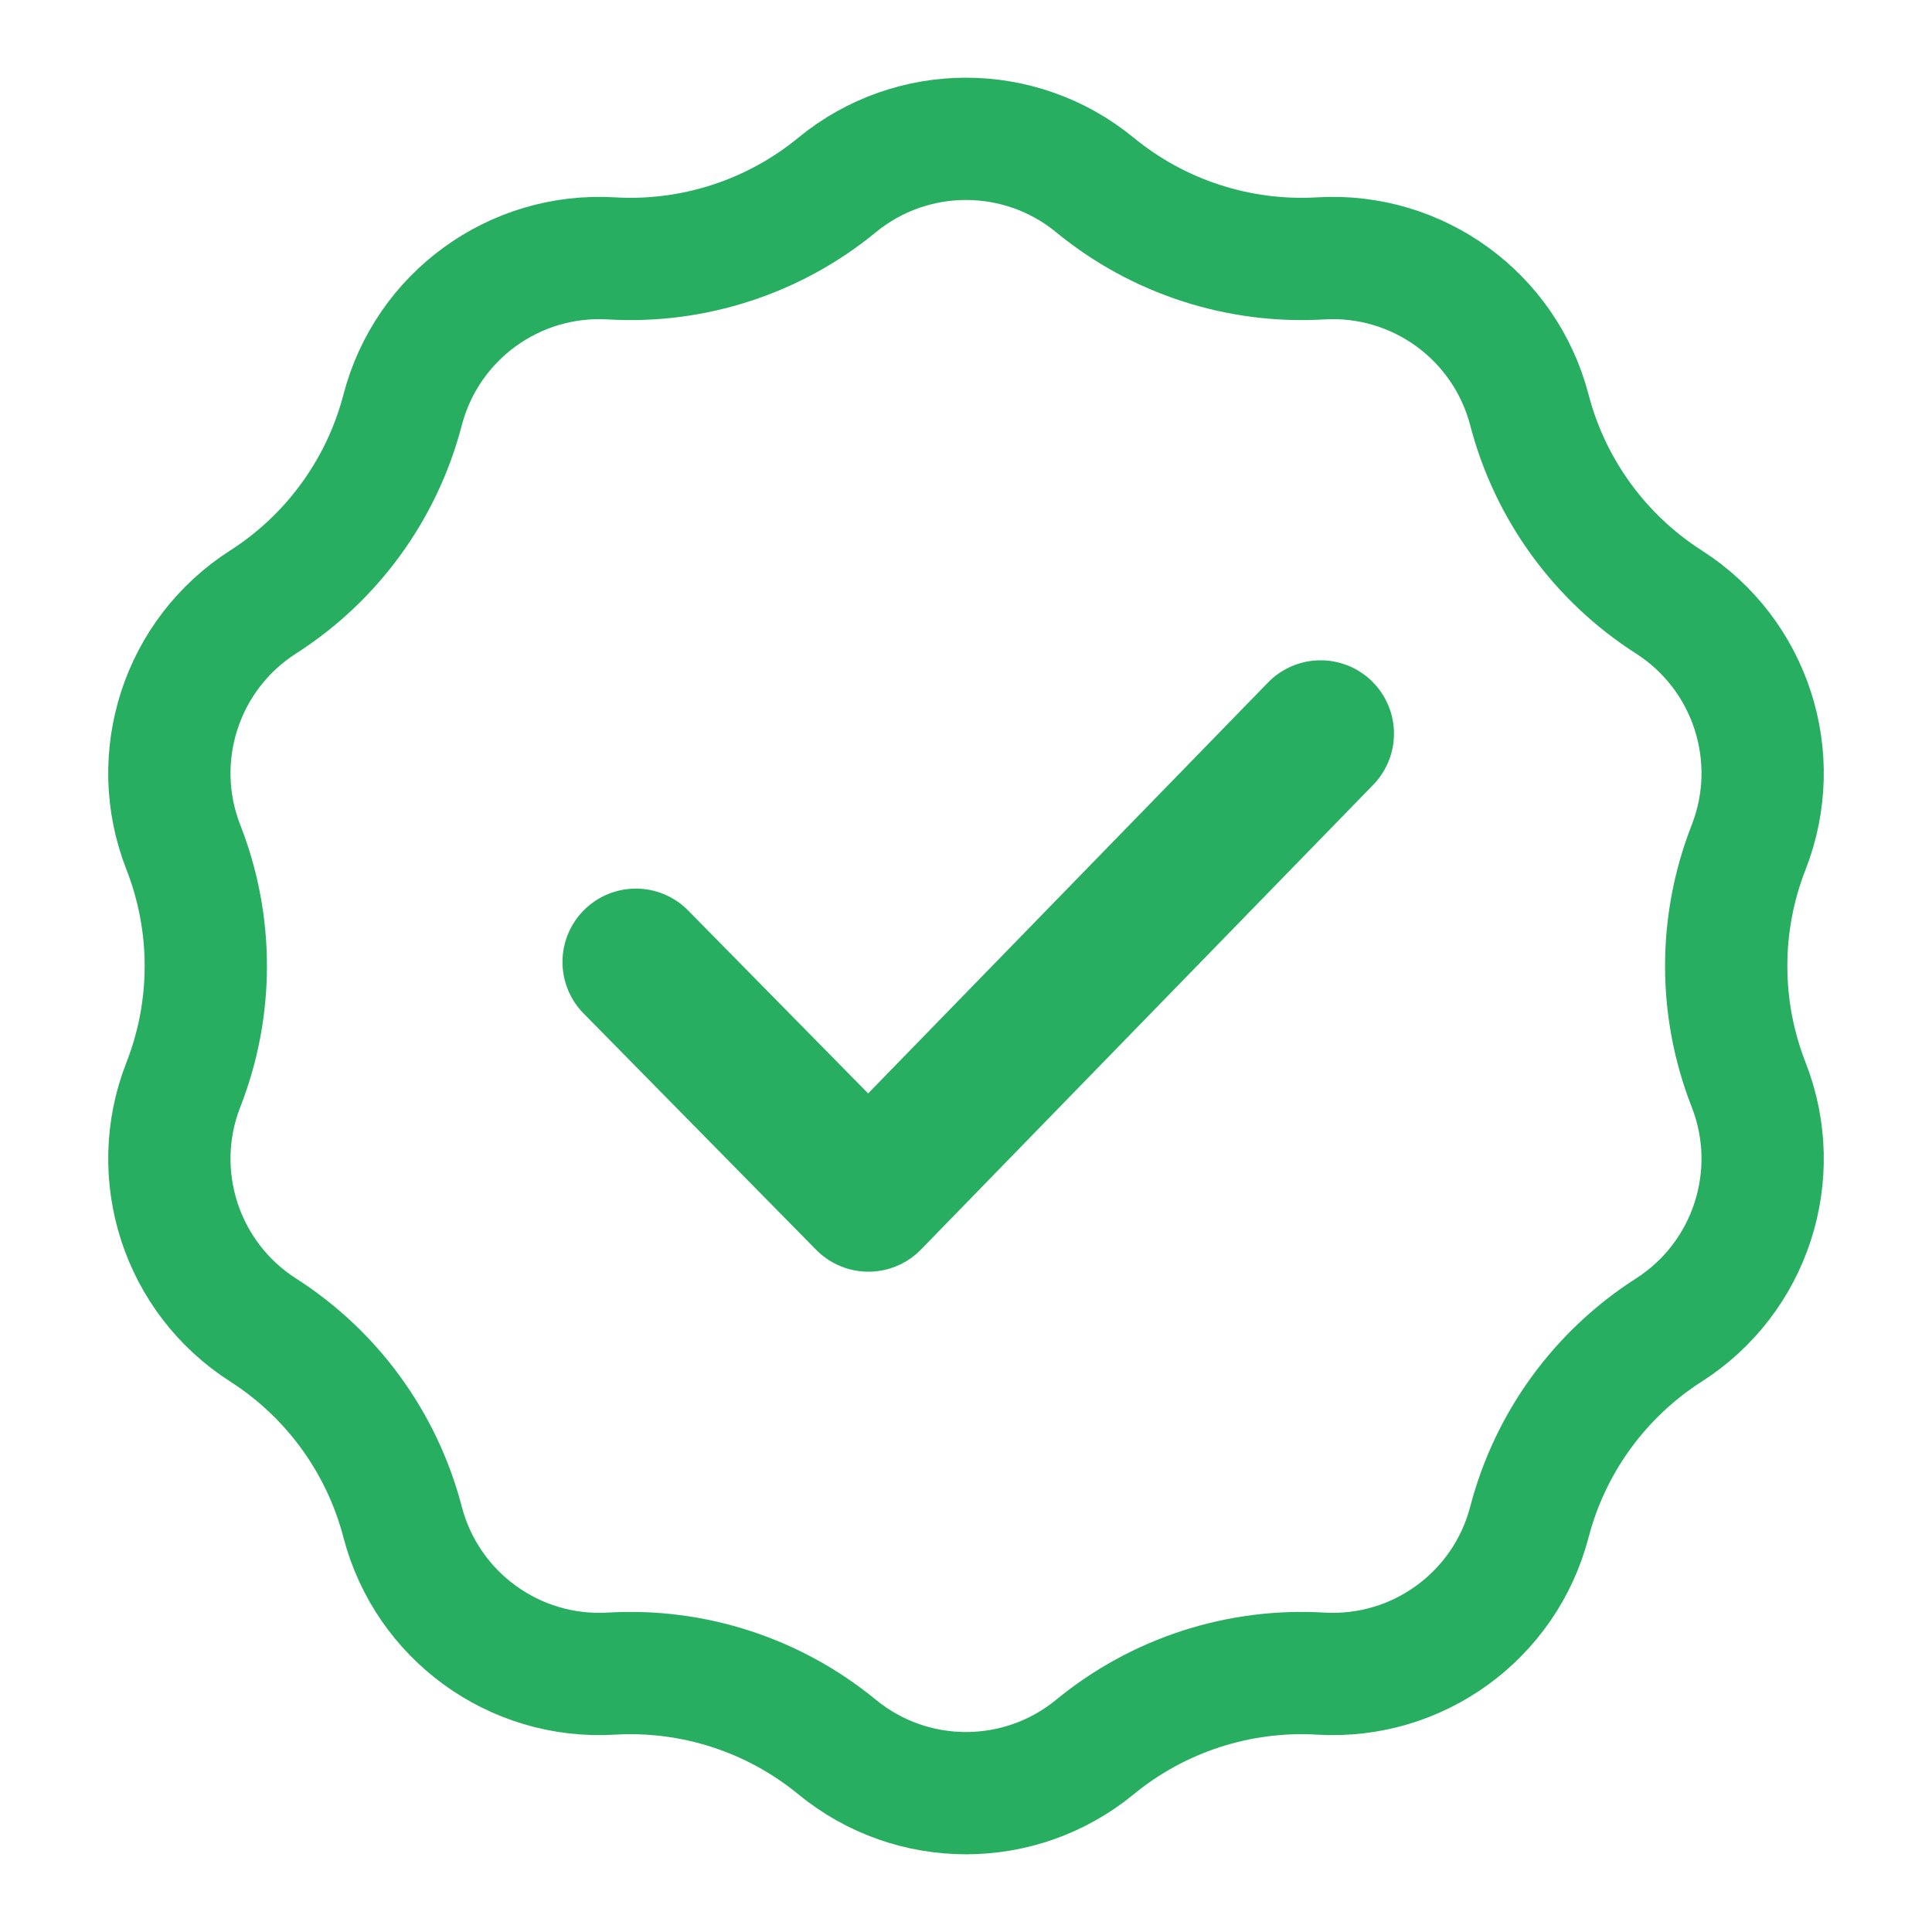 <svg width="79" height="79" viewBox="0 0 79 79" fill="none" xmlns="http://www.w3.org/2000/svg">
<path d="M34.227 7.565C37.292 5.048 41.708 5.048 44.773 7.565C47.363 9.692 50.66 10.763 54.006 10.565C57.964 10.33 61.537 12.926 62.537 16.763C63.382 20.006 65.42 22.811 68.243 24.617C71.583 26.754 72.948 30.954 71.502 34.646C70.279 37.767 70.279 41.233 71.502 44.354C72.948 48.046 71.583 52.246 68.243 54.383C65.42 56.189 63.382 58.994 62.537 62.237C61.537 66.074 57.964 68.67 54.006 68.435C50.66 68.237 47.363 69.308 44.773 71.435C41.708 73.952 37.292 73.952 34.227 71.435C31.637 69.308 28.34 68.237 24.994 68.435C21.036 68.67 17.463 66.074 16.463 62.237C15.618 58.994 13.58 56.189 10.757 54.383C7.417 52.246 6.052 48.046 7.498 44.354C8.721 41.233 8.721 37.767 7.498 34.646C6.052 30.954 7.417 26.754 10.757 24.617C13.58 22.811 15.618 20.006 16.463 16.763C17.463 12.926 21.036 10.33 24.994 10.565C28.34 10.763 31.637 9.692 34.227 7.565Z" stroke="#27AE60" stroke-width="5"/>
<path d="M26 39.335L35.51 49L54 30" stroke="#27AE60" stroke-width="6" stroke-linecap="round" stroke-linejoin="round"/>
</svg>

